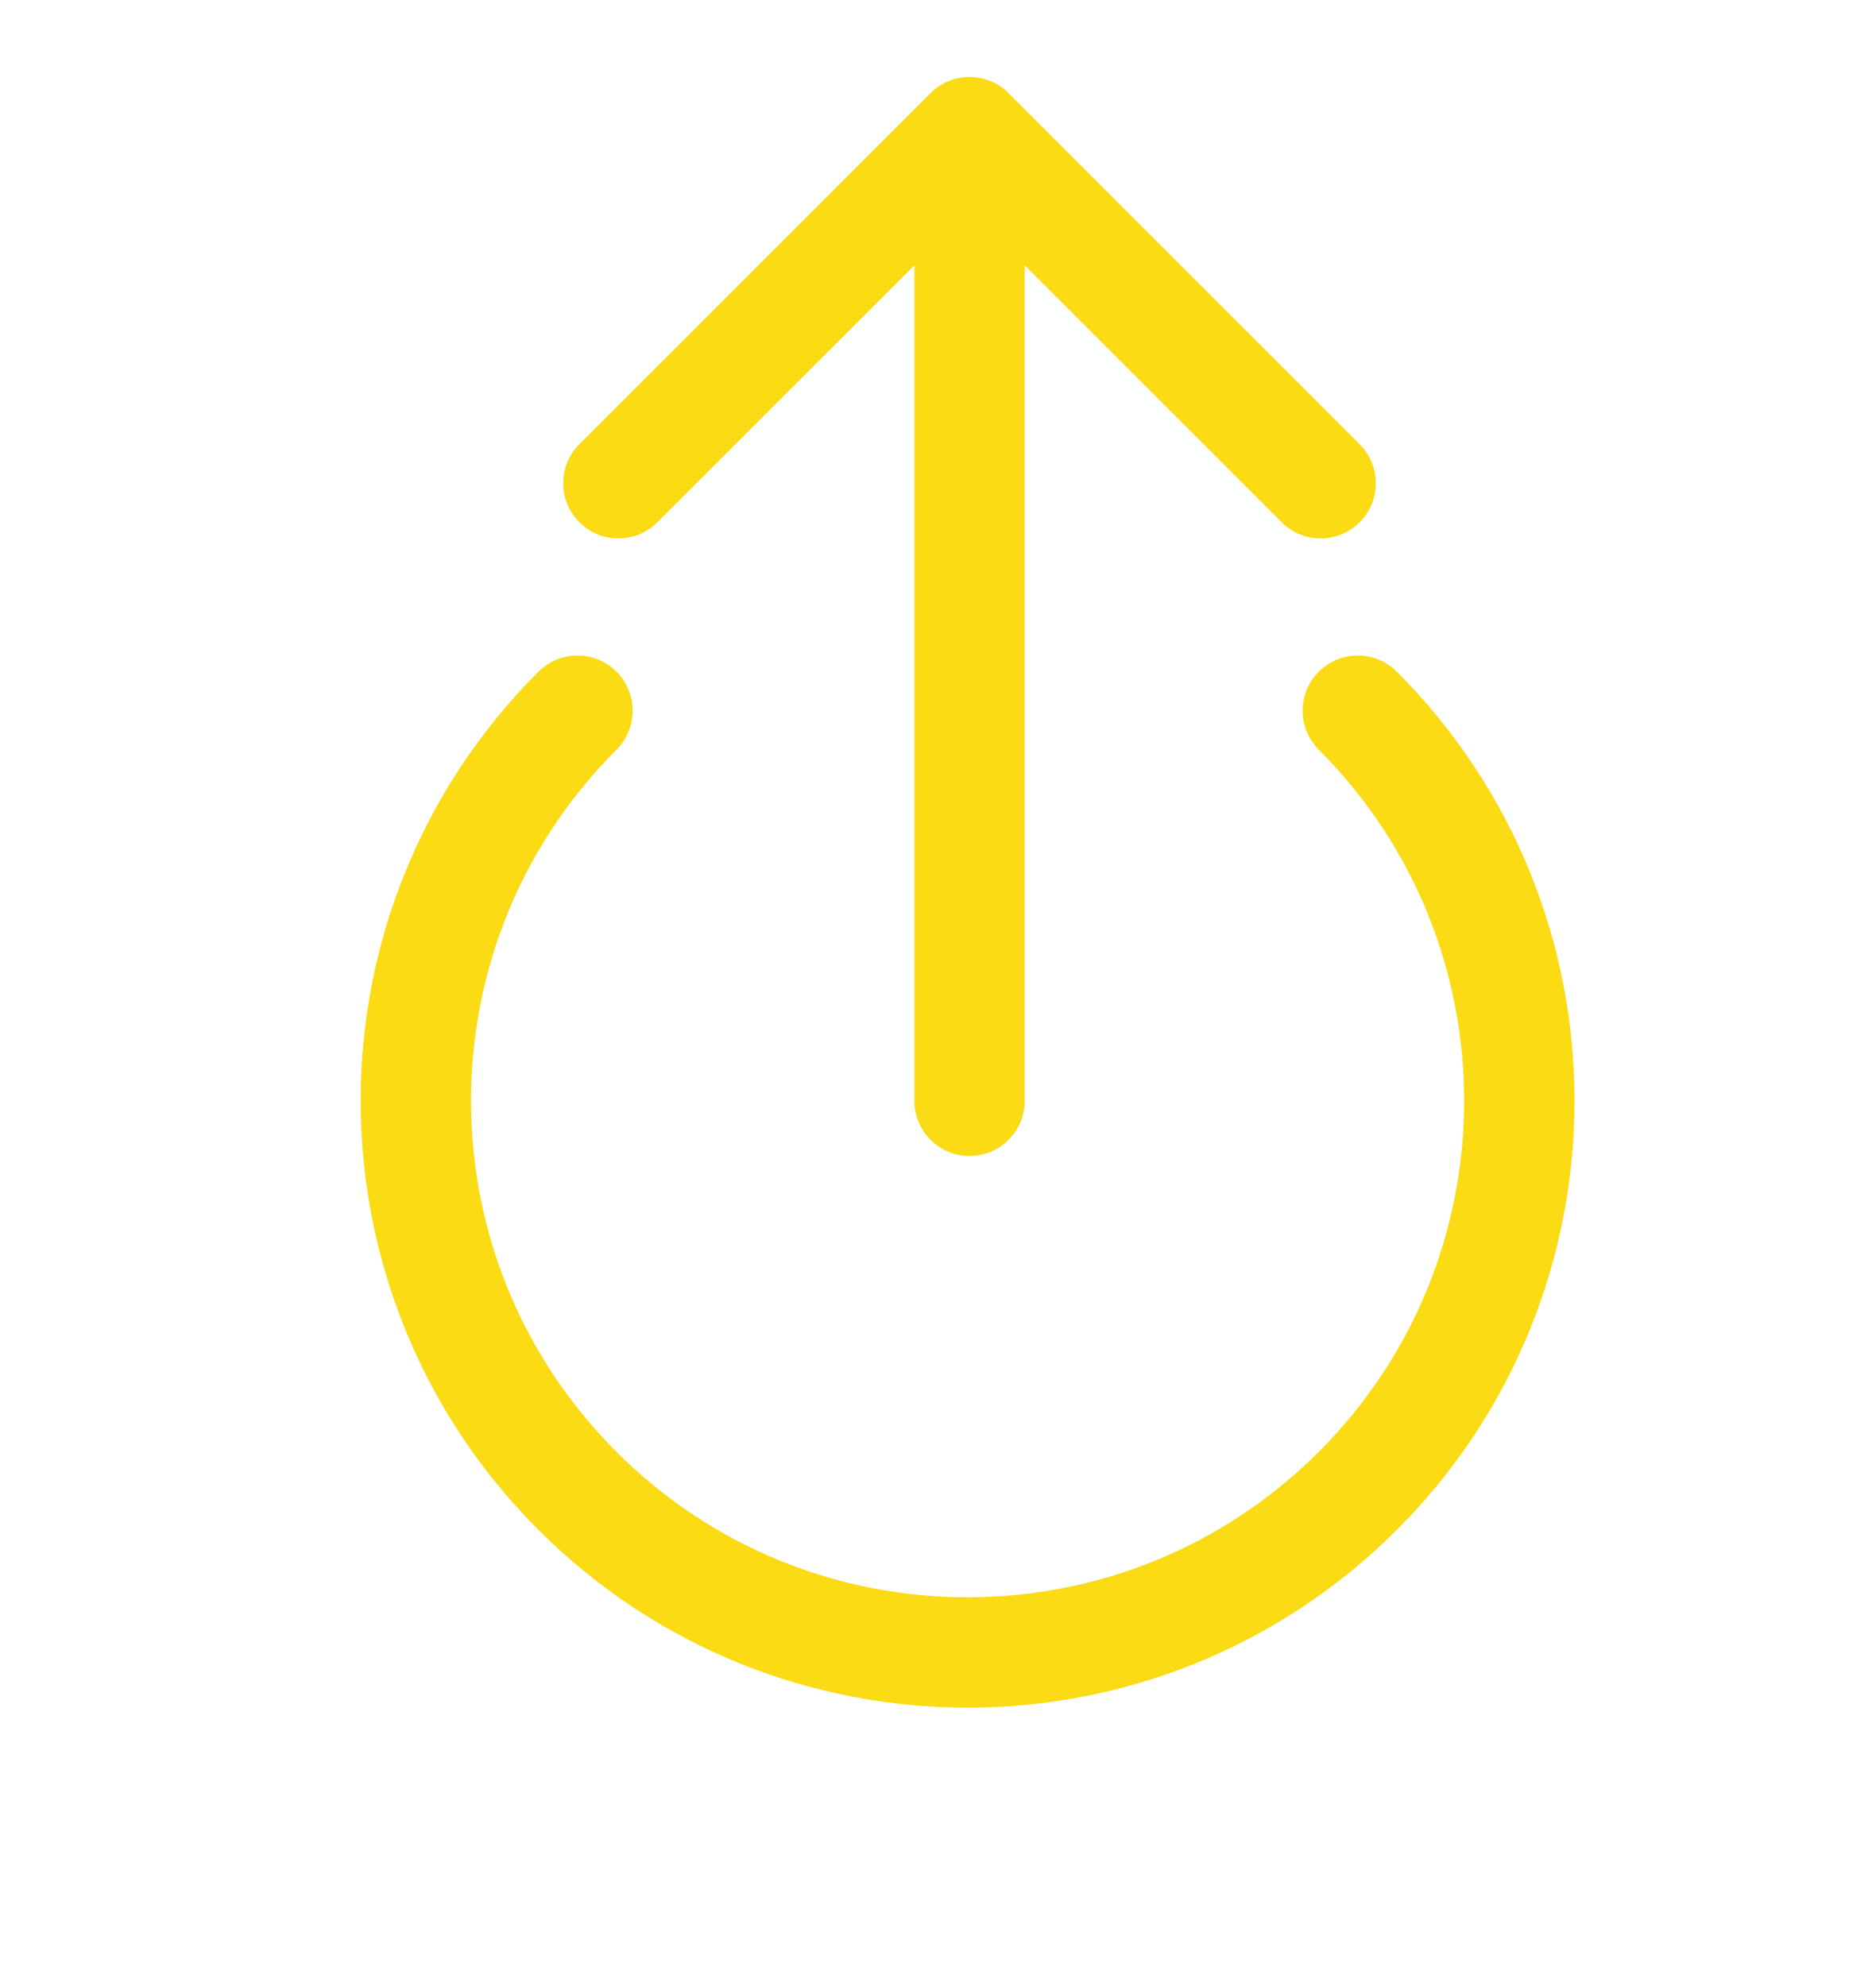 <svg width="17" height="18" viewBox="0 0 17 18" fill="none" xmlns="http://www.w3.org/2000/svg">
<path d="M5.233 6.441C3.28 8.394 3.28 11.56 5.233 13.512C7.185 15.465 10.351 15.465 12.304 13.512C14.256 11.56 14.256 8.394 12.304 6.441" stroke="#fadb14" stroke-linecap="round"/>
<path d="M8.286 9.977C8.286 10.253 8.509 10.477 8.786 10.477C9.062 10.477 9.286 10.253 9.286 9.977H8.286ZM9.139 0.844C8.944 0.649 8.627 0.649 8.432 0.844L5.25 4.026C5.055 4.221 5.055 4.538 5.25 4.733C5.445 4.929 5.762 4.929 5.957 4.733L8.786 1.905L11.614 4.733C11.809 4.929 12.126 4.929 12.321 4.733C12.516 4.538 12.516 4.221 12.321 4.026L9.139 0.844ZM9.286 9.977V1.198H8.286V9.977H9.286Z" fill="#fadb14"/>
</svg>
